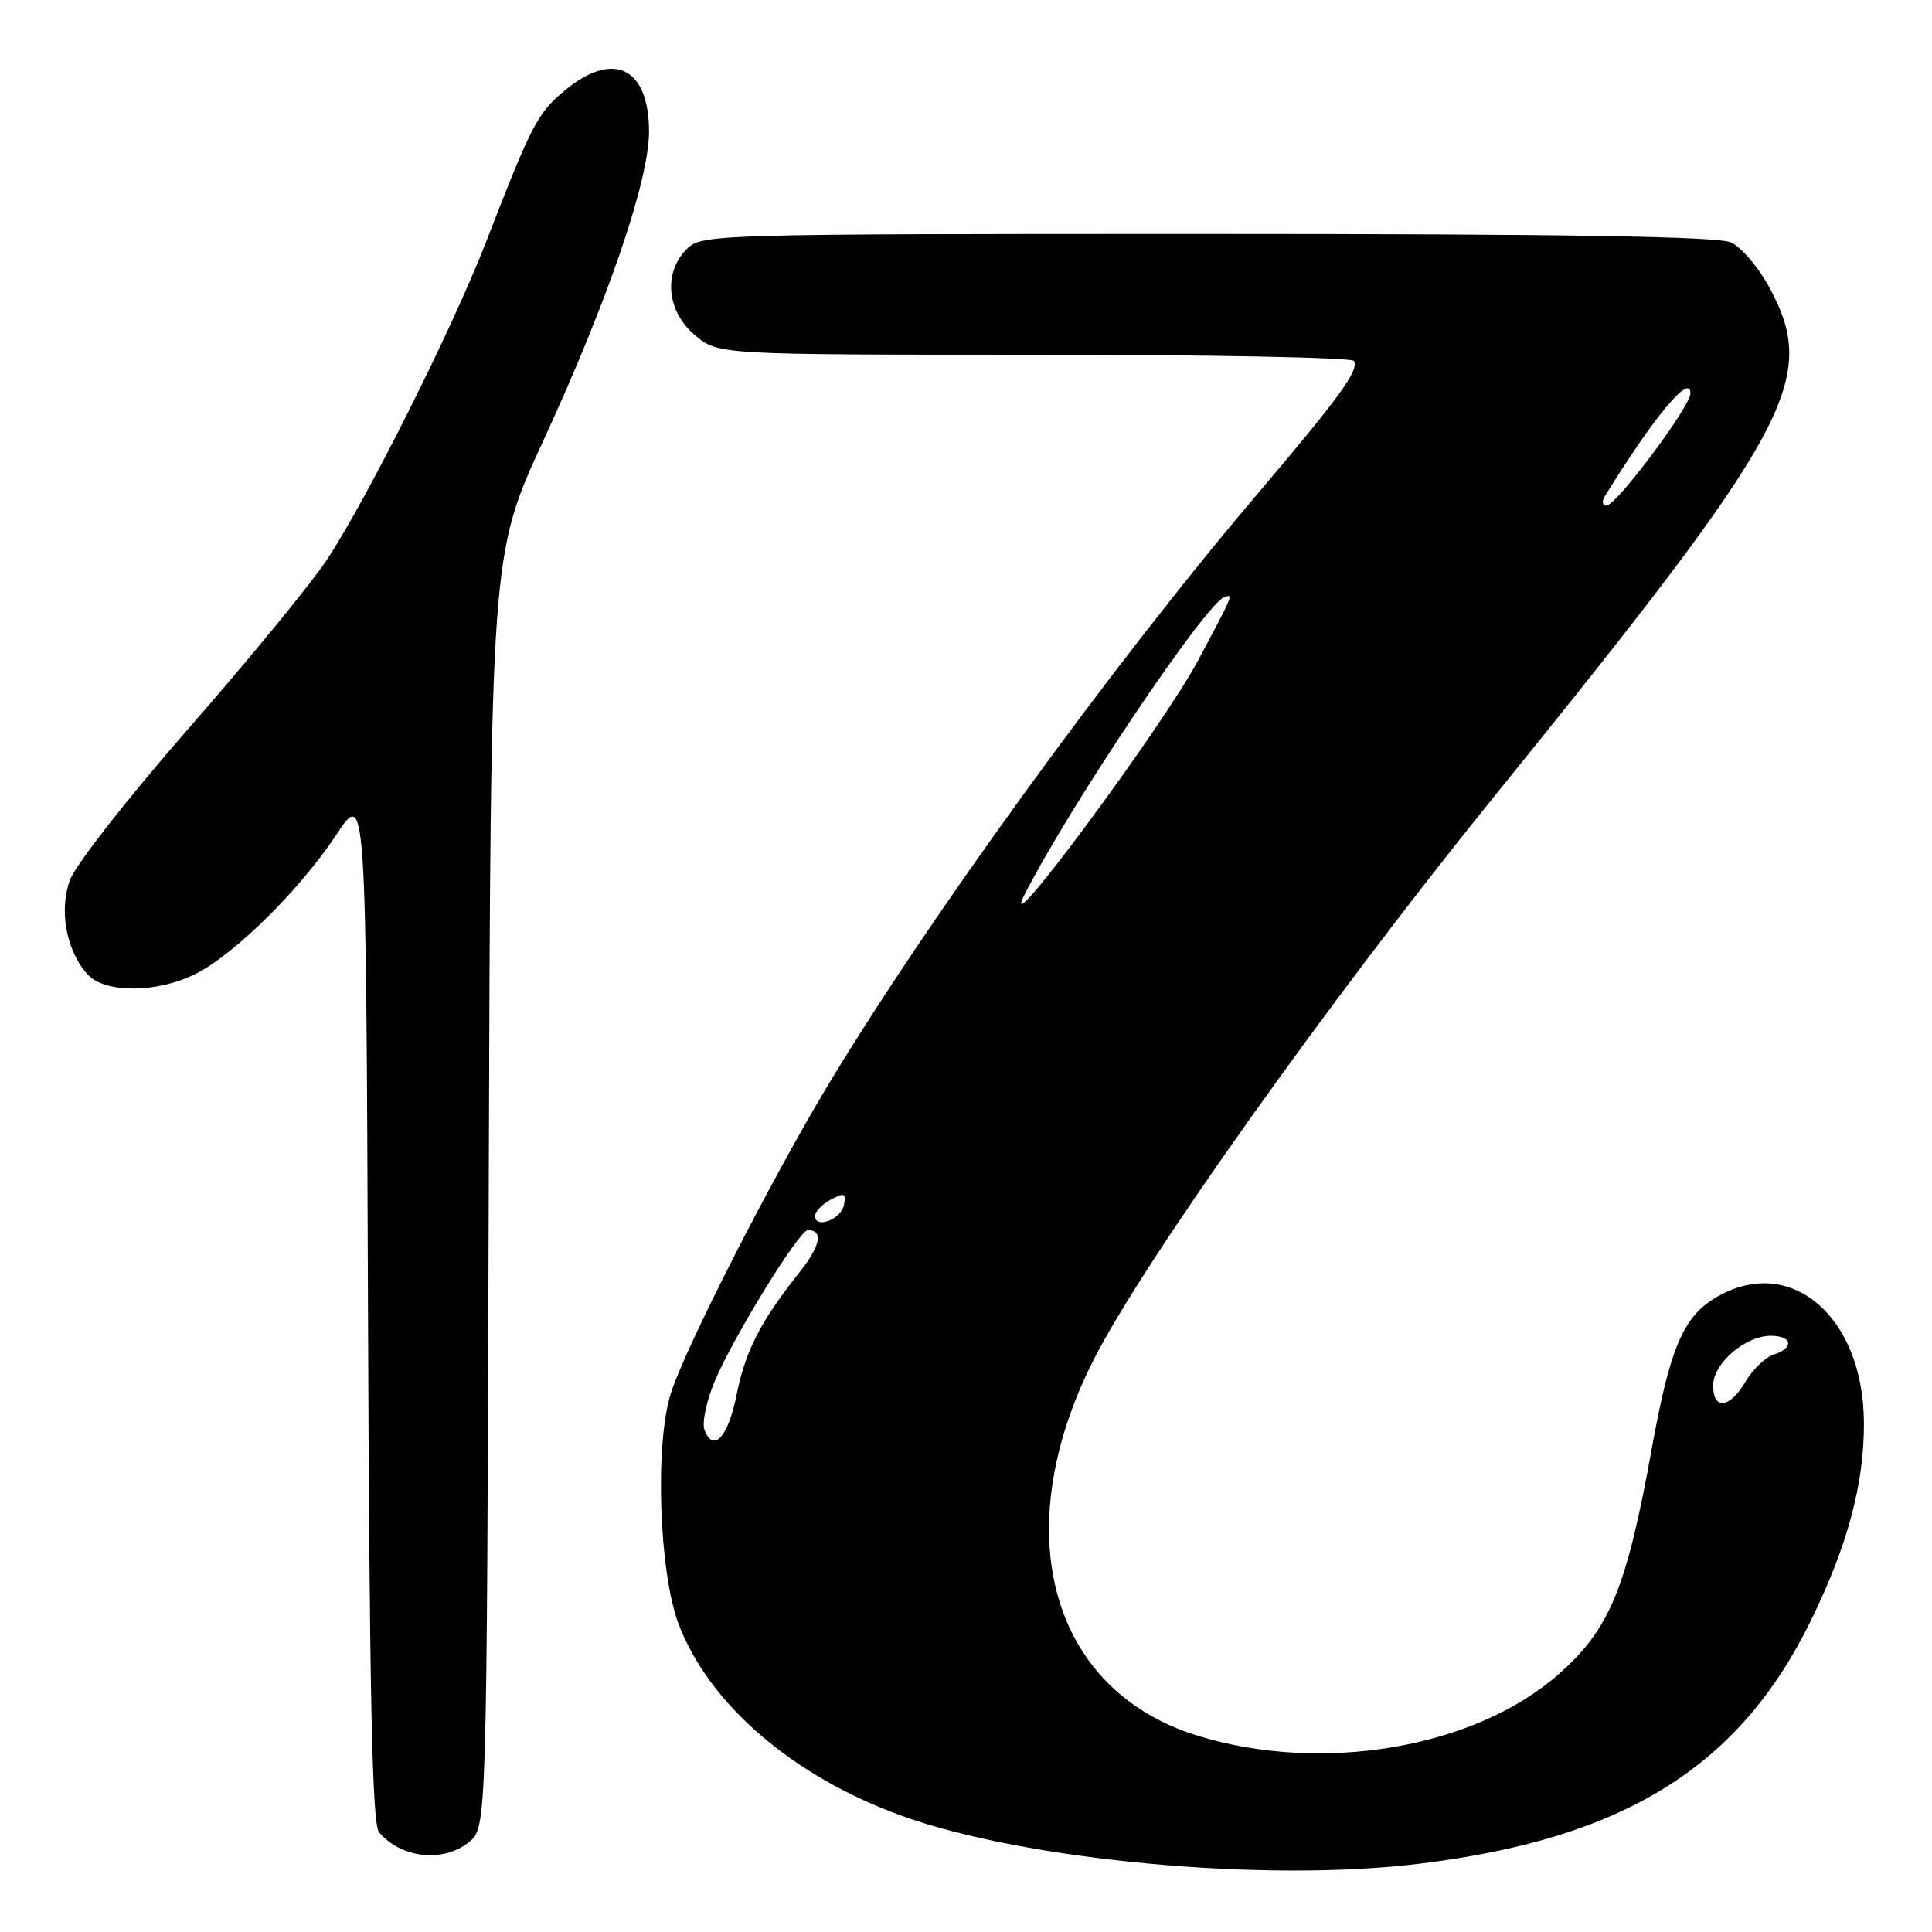 <?xml version="1.0" encoding="UTF-8" standalone="no"?>
<!DOCTYPE svg PUBLIC "-//W3C//DTD SVG 1.1//EN" "http://www.w3.org/Graphics/SVG/1.1/DTD/svg11.dtd" >
<svg xmlns="http://www.w3.org/2000/svg" xmlns:xlink="http://www.w3.org/1999/xlink" version="1.1" viewBox="0 0 256 256">
 <g >
 <path fill="currentColor"
d=" M 188.03 246.96 C 215.18 243.65 230.43 234.18 239.95 214.74 C 244.82 204.79 247.01 196.63 246.98 188.54 C 246.93 174.27 237.04 166.02 227.19 172.03 C 223.01 174.57 221.25 178.78 218.89 191.84 C 215.53 210.48 213.29 215.90 206.50 221.86 C 195.35 231.66 175.14 235.08 158.65 229.98 C 139.17 223.95 133.37 203.00 144.88 180.24 C 151.45 167.25 175.99 132.73 197.88 105.67 C 237.60 56.59 241.05 50.21 234.40 38.00 C 232.98 35.38 230.71 32.73 229.36 32.12 C 227.63 31.33 207.14 31.00 159.95 31.00 C 94.33 31.00 92.96 31.04 91.00 33.00 C 87.86 36.14 88.34 41.27 92.08 44.41 C 95.15 47.00 95.15 47.00 137.02 47.00 C 160.04 47.00 179.11 47.37 179.39 47.82 C 180.13 49.03 177.61 52.50 166.44 65.66 C 147.41 88.06 122.85 121.91 109.63 143.93 C 102.06 156.53 90.98 178.26 88.93 184.50 C 86.74 191.15 87.31 208.39 89.94 215.25 C 94.01 225.87 105.06 235.37 119.42 240.58 C 135.75 246.51 167.55 249.47 188.03 246.96 Z  M 62.14 244.09 C 64.50 242.18 64.50 242.18 64.76 157.84 C 65.02 73.50 65.02 73.50 71.97 58.44 C 80.52 39.93 86.00 23.92 86.00 17.45 C 86.00 8.98 81.32 6.64 74.92 11.92 C 71.23 14.96 70.48 16.38 64.43 32.00 C 60.04 43.36 48.57 66.25 43.29 74.21 C 41.20 77.36 32.98 87.39 25.00 96.51 C 16.93 105.74 9.94 114.68 9.24 116.67 C 7.80 120.74 8.80 126.02 11.61 129.12 C 13.90 131.65 20.91 131.60 25.99 129.01 C 31.19 126.35 39.74 117.89 44.58 110.59 C 48.50 104.67 48.50 104.67 48.76 172.99 C 48.95 224.60 49.31 241.67 50.22 242.77 C 53.10 246.23 58.72 246.86 62.14 244.09 Z  M 93.35 189.47 C 92.99 188.54 93.61 185.61 94.73 182.96 C 97.23 177.05 105.90 163.00 107.04 163.00 C 109.13 163.00 108.73 165.06 105.97 168.54 C 100.80 175.04 98.78 178.97 97.62 184.75 C 96.49 190.42 94.54 192.57 93.35 189.47 Z  M 227.00 183.57 C 227.00 180.67 231.26 177.00 234.63 177.00 C 237.51 177.00 237.76 178.62 235.02 179.49 C 233.93 179.84 232.26 181.44 231.30 183.06 C 229.20 186.63 227.00 186.89 227.00 183.57 Z  M 108.00 161.11 C 108.00 160.54 108.94 159.57 110.09 158.95 C 111.88 157.99 112.13 158.10 111.83 159.66 C 111.46 161.58 108.00 162.89 108.00 161.11 Z  M 135.79 118.48 C 141.81 106.67 159.68 80.06 162.23 79.12 C 163.47 78.67 163.43 78.75 158.74 87.53 C 154.00 96.41 131.77 126.39 135.79 118.48 Z  M 212.65 65.75 C 219.18 55.18 224.01 49.38 223.99 52.13 C 223.98 53.88 214.16 67.00 212.86 67.00 C 212.32 67.00 212.23 66.44 212.65 65.75 Z "/>
</g>
</svg>